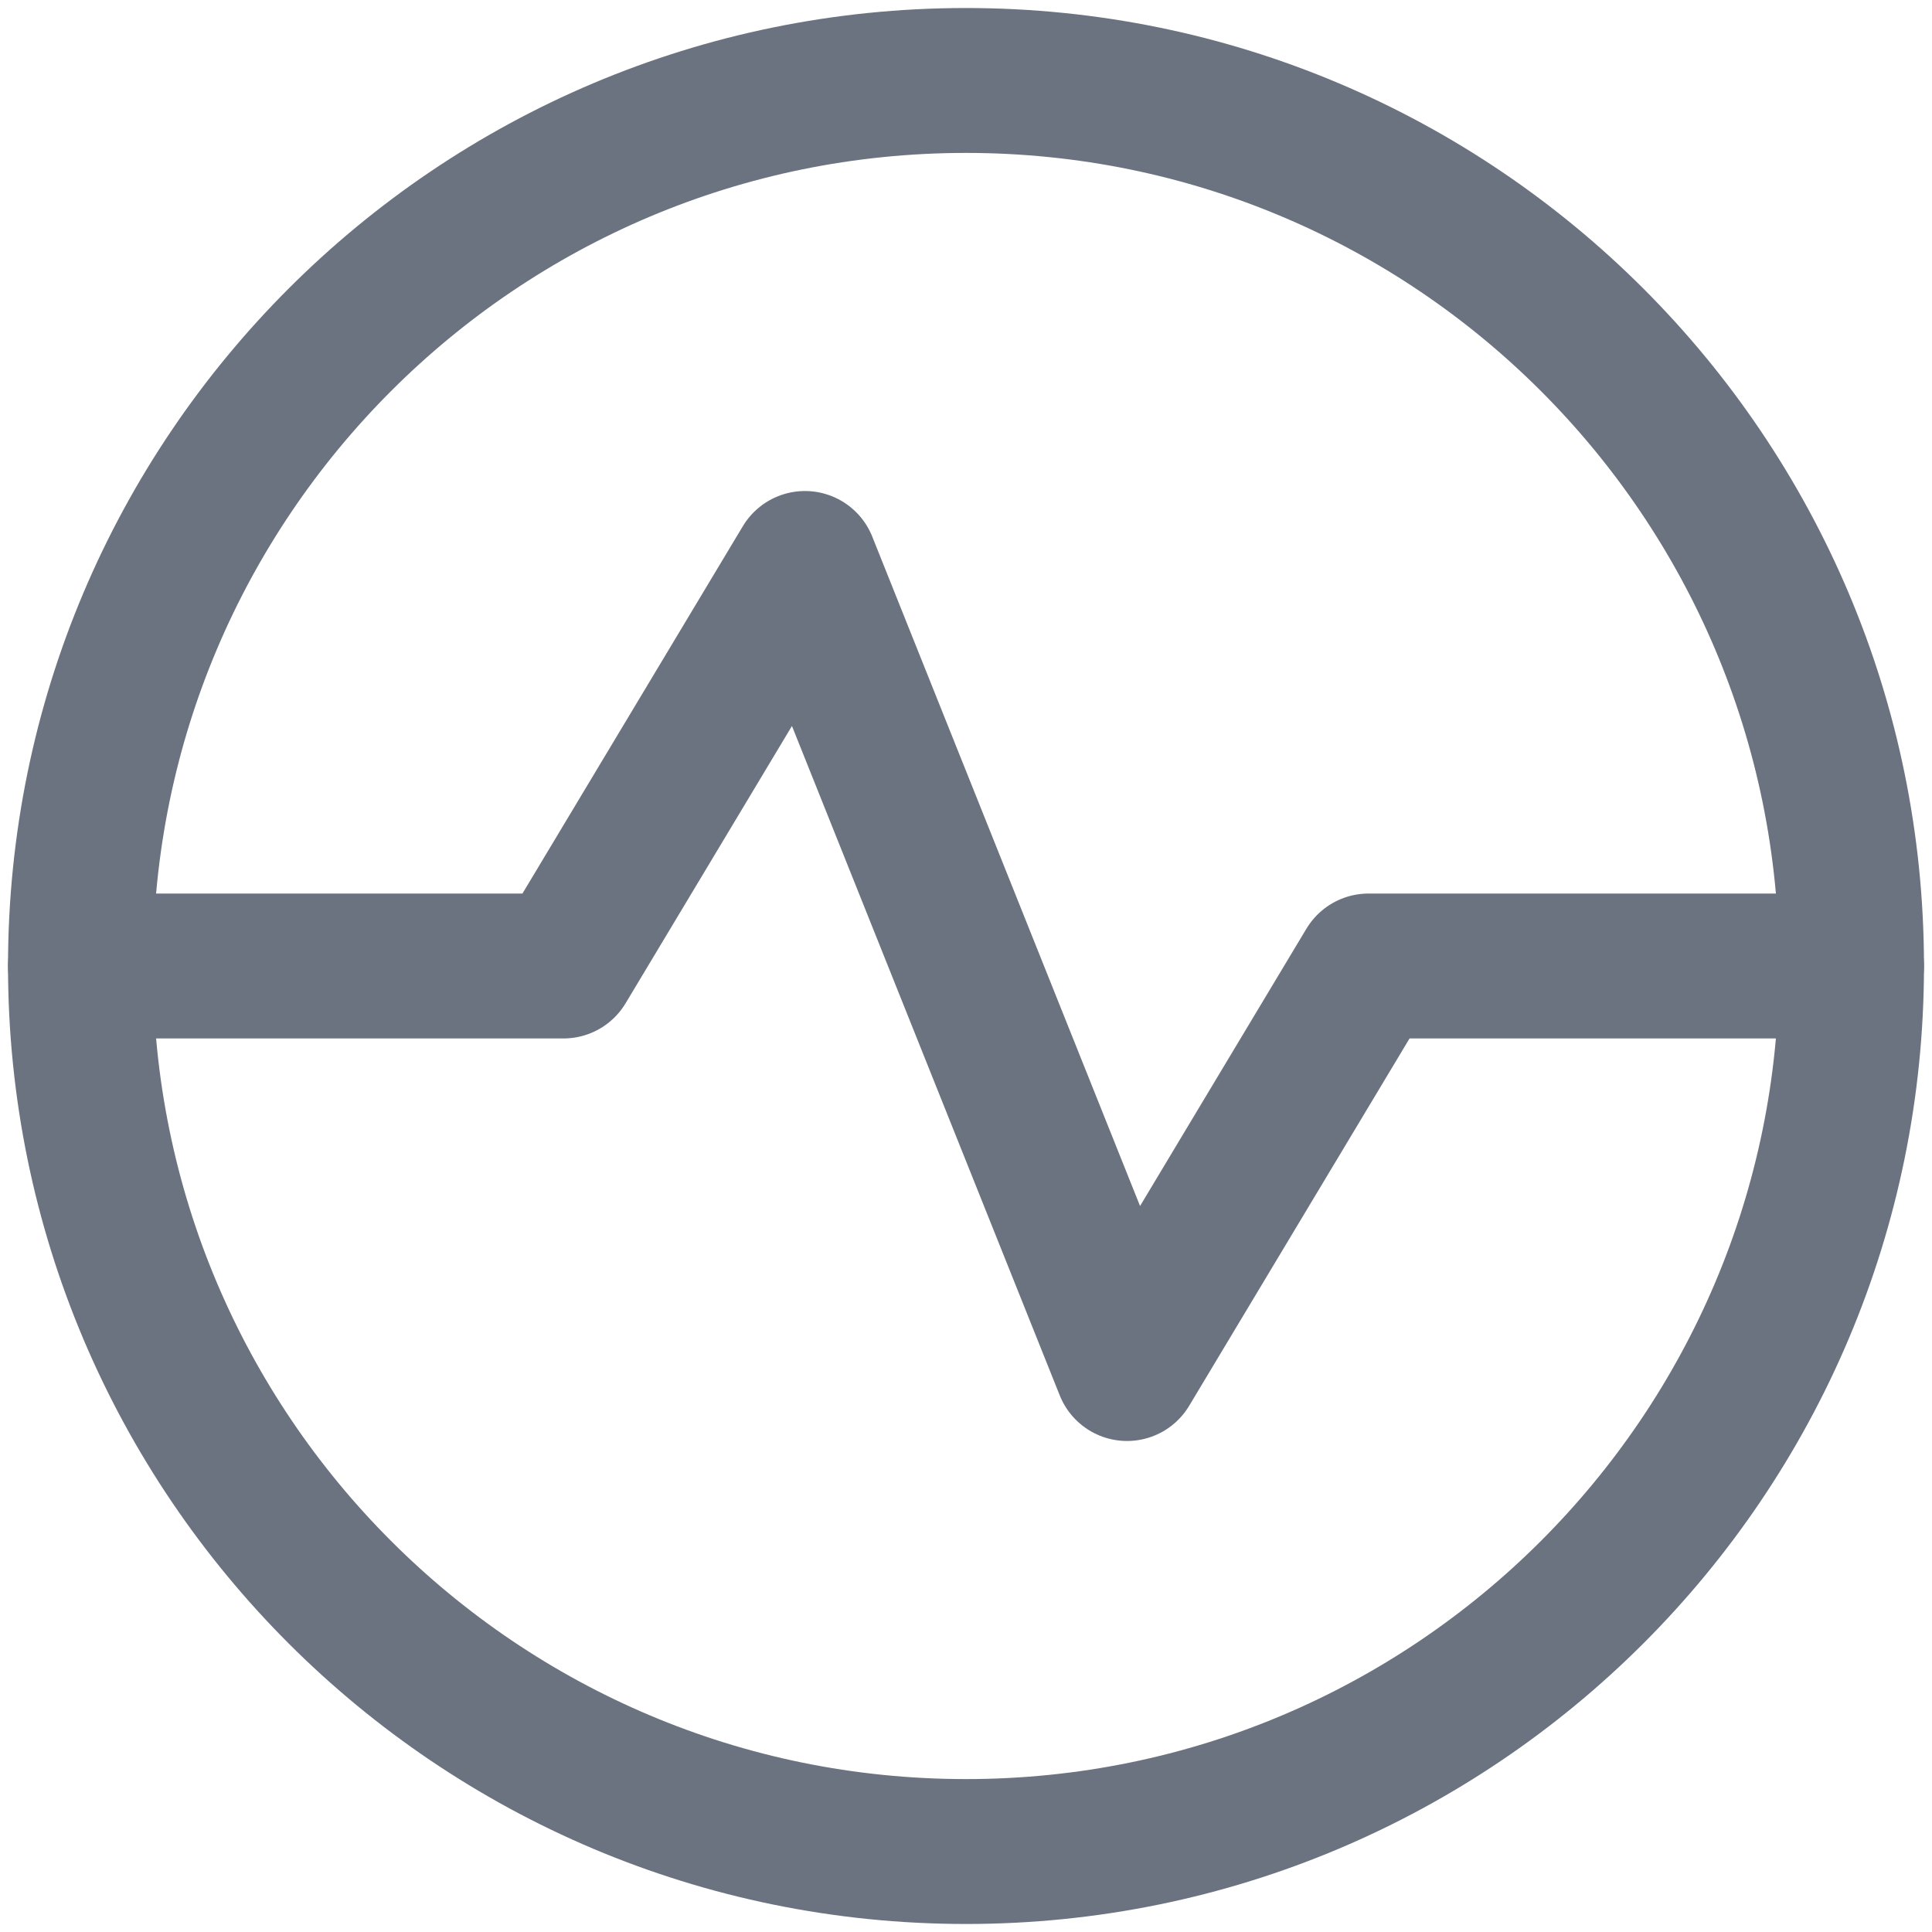 <svg width="20" height="20" viewBox="0 0 20 20" fill="none" xmlns="http://www.w3.org/2000/svg">
<g clip-path="url(#clip0_101_68)">
<path d="M0.833 10H5.833L8.333 5.833L11.667 14.167L14.167 10H19.167" stroke="#6B7280" stroke-width="1.5" stroke-linecap="round" stroke-linejoin="round"/>
<path d="M10 19.167C15.063 19.167 19.167 15.063 19.167 10C19.167 4.937 15.063 0.833 10 0.833C4.937 0.833 0.833 4.937 0.833 10C0.833 15.063 4.937 19.167 10 19.167Z" 
stroke="#6B7280" stroke-width="1.5" stroke-linecap="round" stroke-linejoin="round"/>
</g>
<defs>
<clipPath id="clip0_101_68">
<rect width="20" height="20" fill="#6B7280"/>
</clipPath>
</defs>
</svg>
